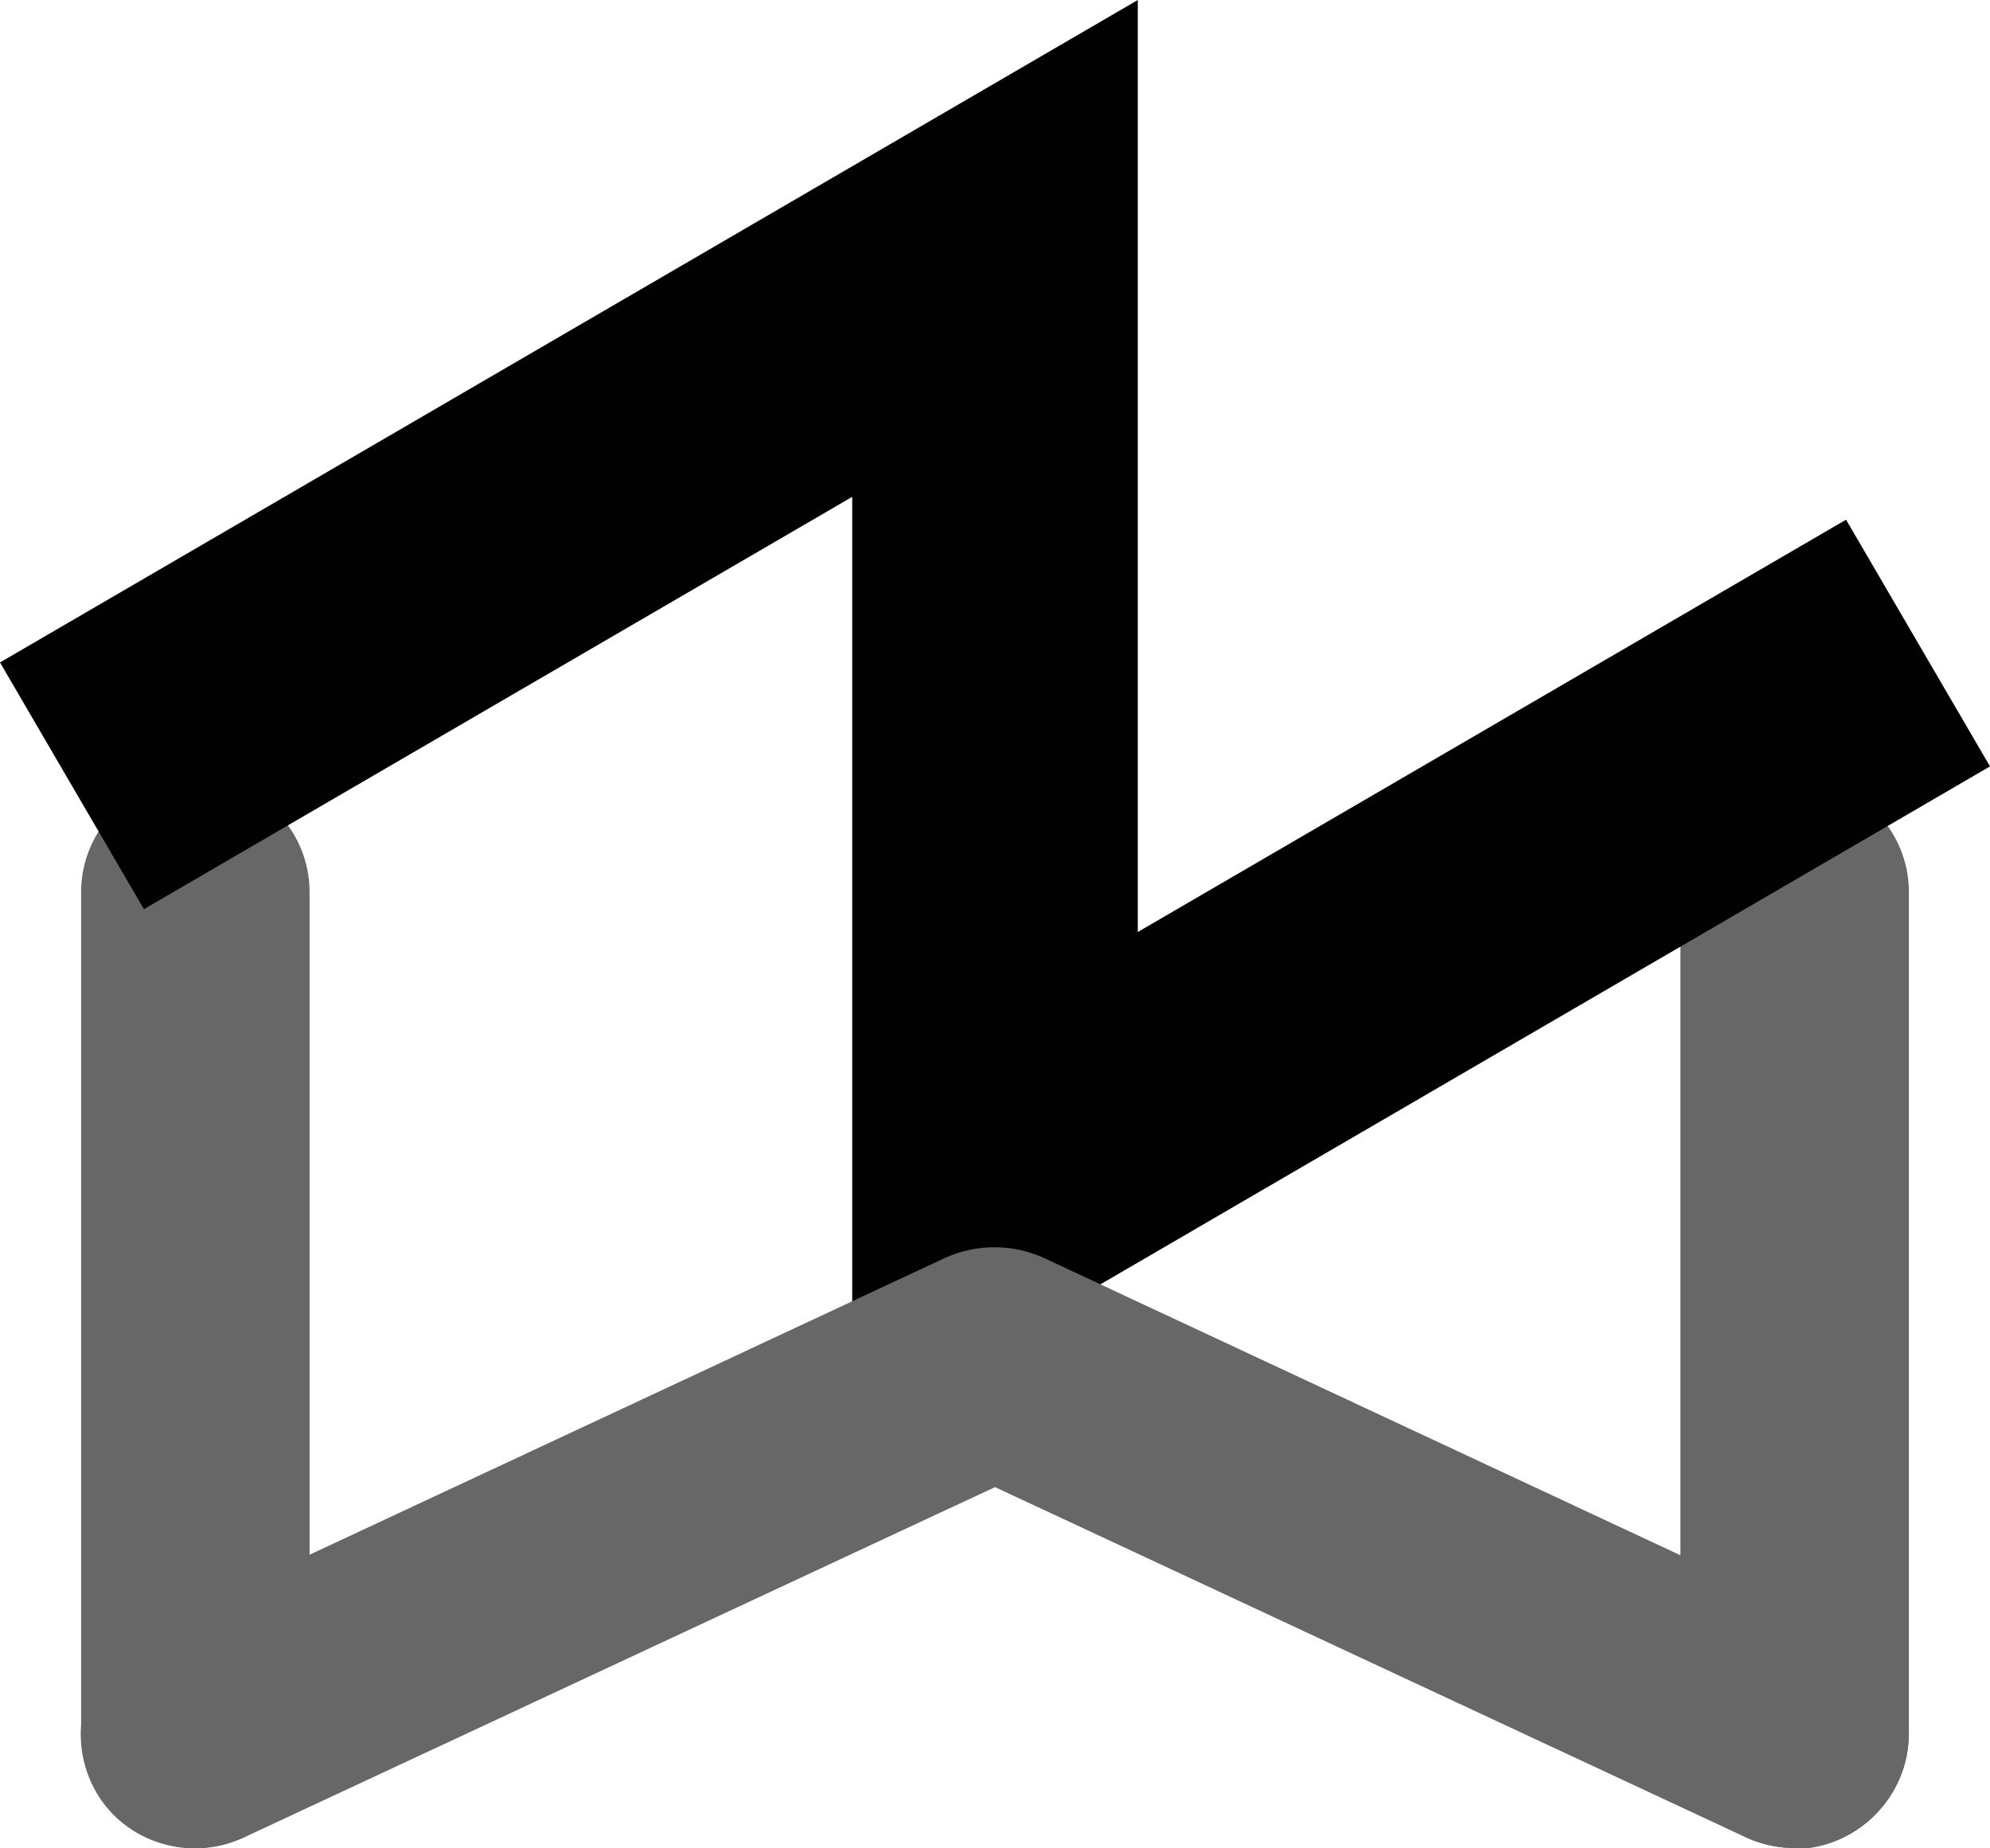 <?xml version="1.0" encoding="UTF-8"?><svg id="Layer_1" xmlns="http://www.w3.org/2000/svg" viewBox="0 0 17.42 16.18"><rect x=".71" y=".18" width="16" height="16" fill="none" stroke-width="0"/><path d="M1.71,16.18c-.55,0-1-.45-1-1v-7.37c0-.55.45-1,1-1s1,.45,1,1v7.37c0,.55-.45,1-1,1Z" fill="#676767" stroke-width="0"/><path d="M15.71,16.18c-.55,0-1-.45-1-1v-7.37c0-.55.45-1,1-1s1,.45,1,1v7.37c0,.55-.45,1-1,1Z" fill="#676767" stroke-width="0"/><polygon points="7.46 12.51 7.46 4.35 1.26 7.96 0 5.8 9.96 0 9.96 8.16 16.16 4.55 17.42 6.71 7.46 12.51" fill="#010101" stroke-width="0"/><path d="M15.71,16.18c-.14,0-.29-.03-.42-.09l-6.58-3.07-6.58,3.07c-.5.23-1.1.02-1.33-.48-.23-.5-.02-1.09.48-1.33l7-3.27c.27-.12.58-.12.85,0l7,3.27c.5.23.72.83.48,1.33-.17.36-.53.58-.91.58Z" fill="#676767" stroke-width="0"/></svg>